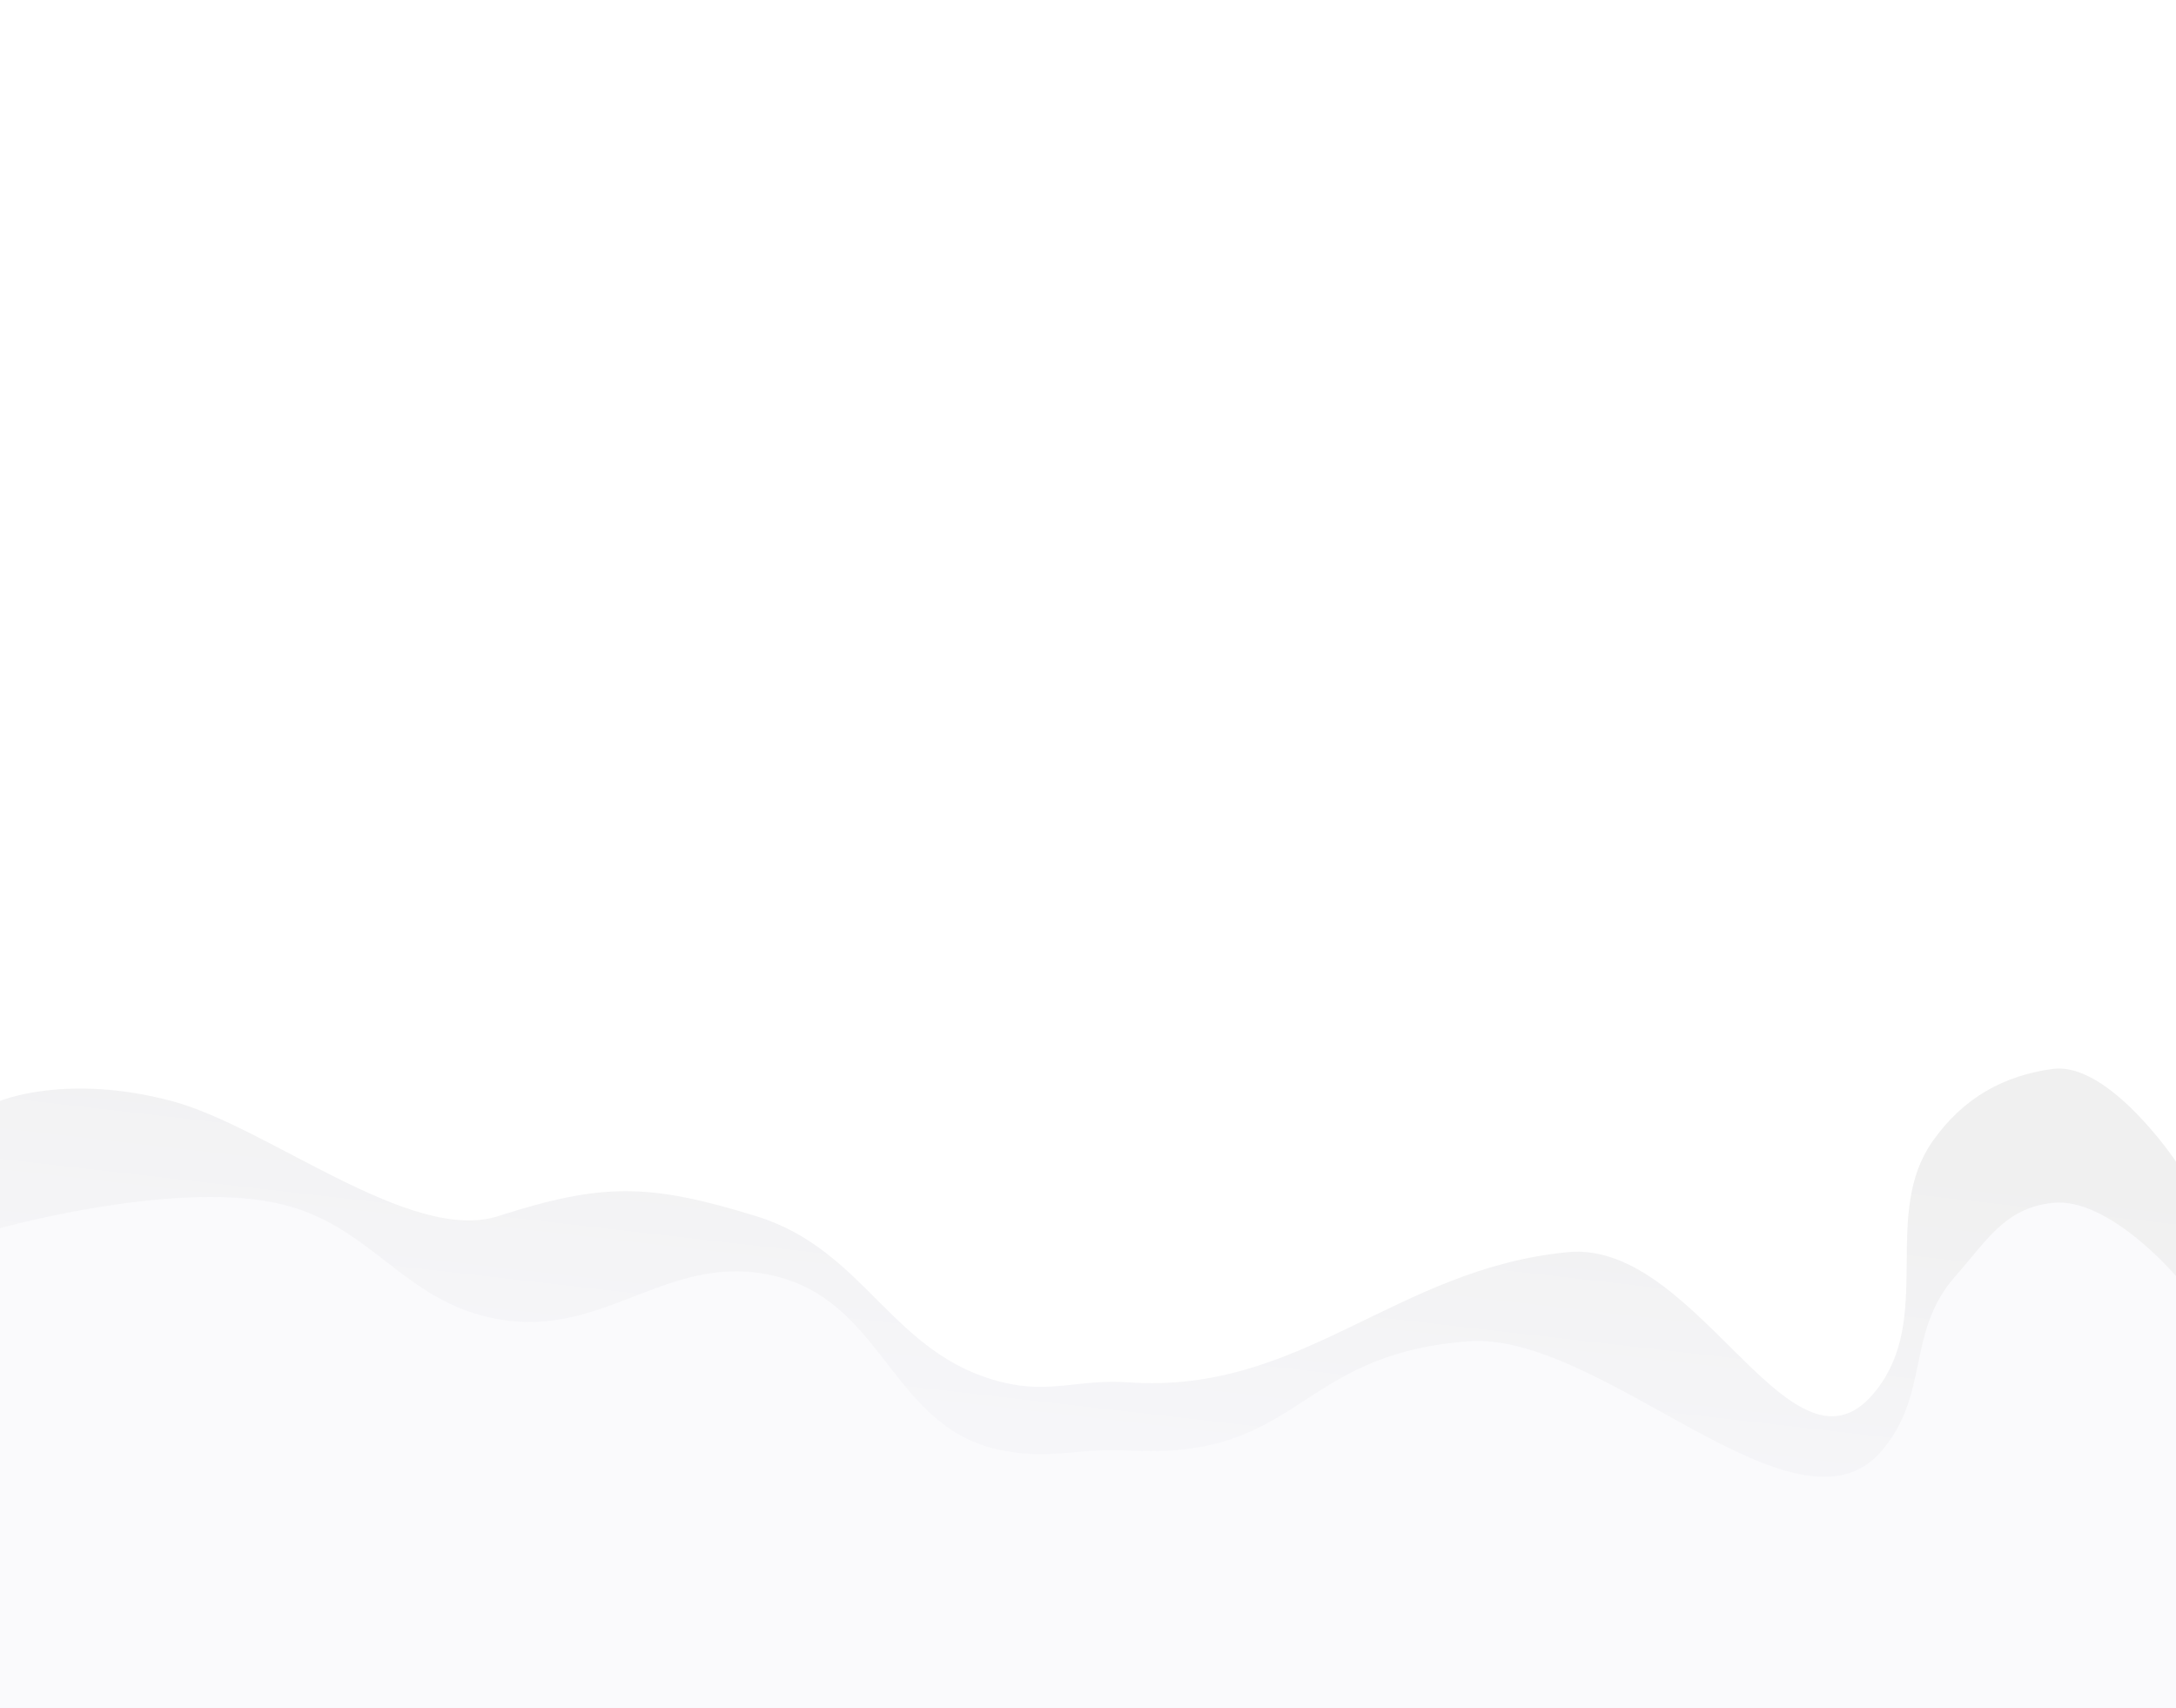 <svg width="1440" height="1130" viewBox="0 0 1440 1130" fill="none" xmlns="http://www.w3.org/2000/svg">
<rect width="1440" height="1130" fill="white"/>
<path d="M113.529 728.475C43.657 709.965 0 728.475 0 728.475V1130H1094.76H1440V768.57C1440 768.57 1395.57 702.164 1358.29 707.281C1326.58 711.635 1299.47 725.826 1278.8 755.319C1245.95 802.19 1277.42 866.905 1245.42 914.631C1189.17 998.505 1126.36 819.951 1037.5 828.5C923.007 839.514 861.343 922.714 746.684 914.631C714.278 912.347 695.385 922.401 663.562 914.631C589.719 896.602 573.329 827.099 500.314 804.656C430.036 783.054 399.281 782.273 329.656 804.656C271.782 823.261 177.552 745.435 113.529 728.475Z" fill="url(#paint0_linear_170_338)"/>
<path d="M182.302 795.887C112.43 781.257 0 812.638 0 812.638V1130H1094.76H1440V844.329C1440 844.329 1395.57 791.842 1358.29 795.887C1326.58 799.328 1314.74 821.018 1294.06 844.329C1261.21 881.376 1277.42 922.052 1245.42 959.774C1189.17 1026.07 1060.36 880.743 971.5 887.5C857.007 896.206 861.343 966.163 746.684 959.774C714.278 957.969 695.385 965.916 663.562 959.774C589.719 945.524 585.918 862.068 512.903 844.329C442.625 827.255 400.901 885.72 329.656 872.851C265.256 861.218 246.326 809.292 182.302 795.887Z" fill="#FAFAFC"/>
<defs>
<linearGradient id="paint0_linear_170_338" x1="720" y1="707" x2="692.279" y2="948.09" gradientUnits="userSpaceOnUse">
<stop stop-color="#F0F0F0"/>
<stop offset="1" stop-color="#F6F6F9"/>
</linearGradient>
</defs>
</svg>
